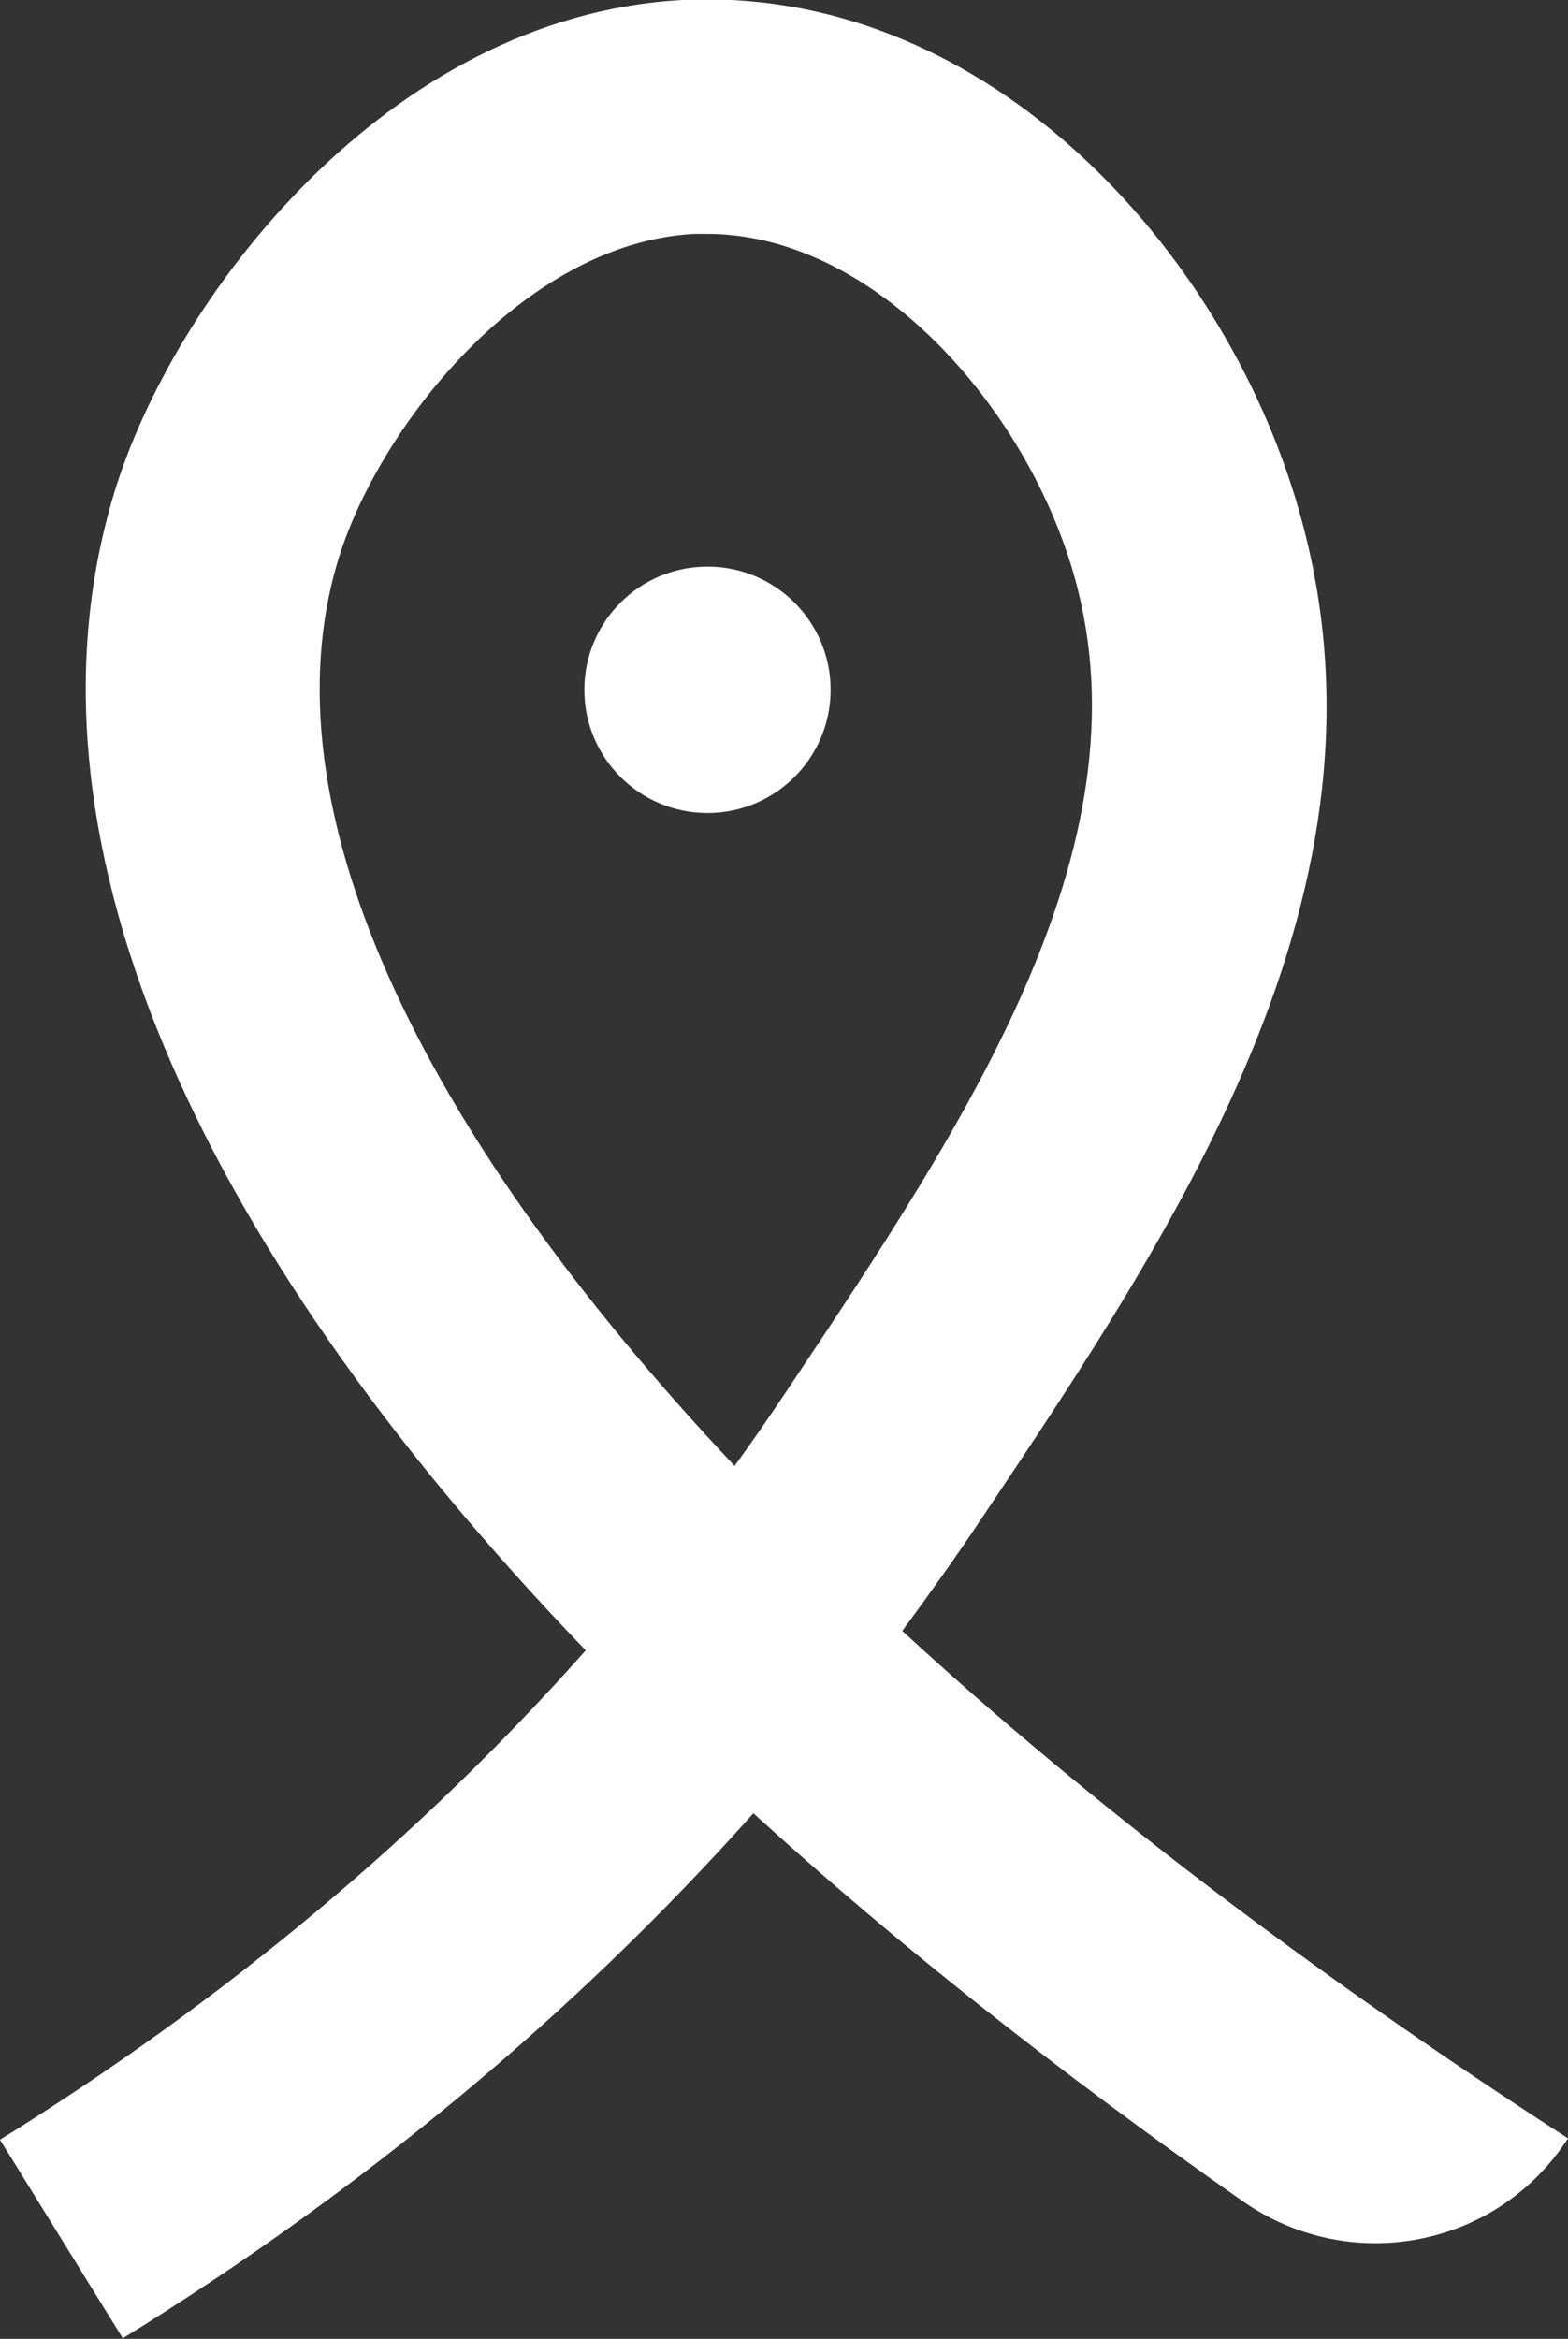 <?xml version="1.0" encoding="UTF-8"?>
<svg id="Calque_1" data-name="Calque 1" xmlns="http://www.w3.org/2000/svg" viewBox="0 0 22.54 33.6">
  <rect x="0" y="0" width="22.54" height="33.6" fill="#333333" stroke="none"/>
  <defs>
    <style>
      .cls-1 {
        fill: #fff;
      }
    </style>
  </defs>
  <path class="cls-1" d="M1.77,33.6l-1.77-2.86c3.22-2,6.04-4.35,8.42-7.03C2.67,17.73.2,11.91,1.63,7.12,2.47,4.3,5.56.23,9.81,0c4.25-.21,7.64,3.4,8.79,7.09,1.71,5.47-1.59,10.4-4.5,14.74-.36.54-.74,1.07-1.13,1.6,2.65,2.44,5.87,4.9,9.57,7.29h0c-1.02,1.58-3.14,1.98-4.68.9-2.64-1.85-4.99-3.71-7.03-5.57-2.57,2.88-5.6,5.4-9.06,7.54ZM10.16,3.36c-.06,0-.12,0-.18,0-2.47.13-4.57,2.82-5.13,4.72-1.03,3.47,1.1,8.09,5.71,12.98.26-.36.51-.72.75-1.08,2.61-3.9,5.31-7.94,4.08-11.88-.74-2.37-2.88-4.74-5.23-4.74Z"/>
  <circle class="cls-1" cx="10.17" cy="9.91" r="1.77"/>
</svg>